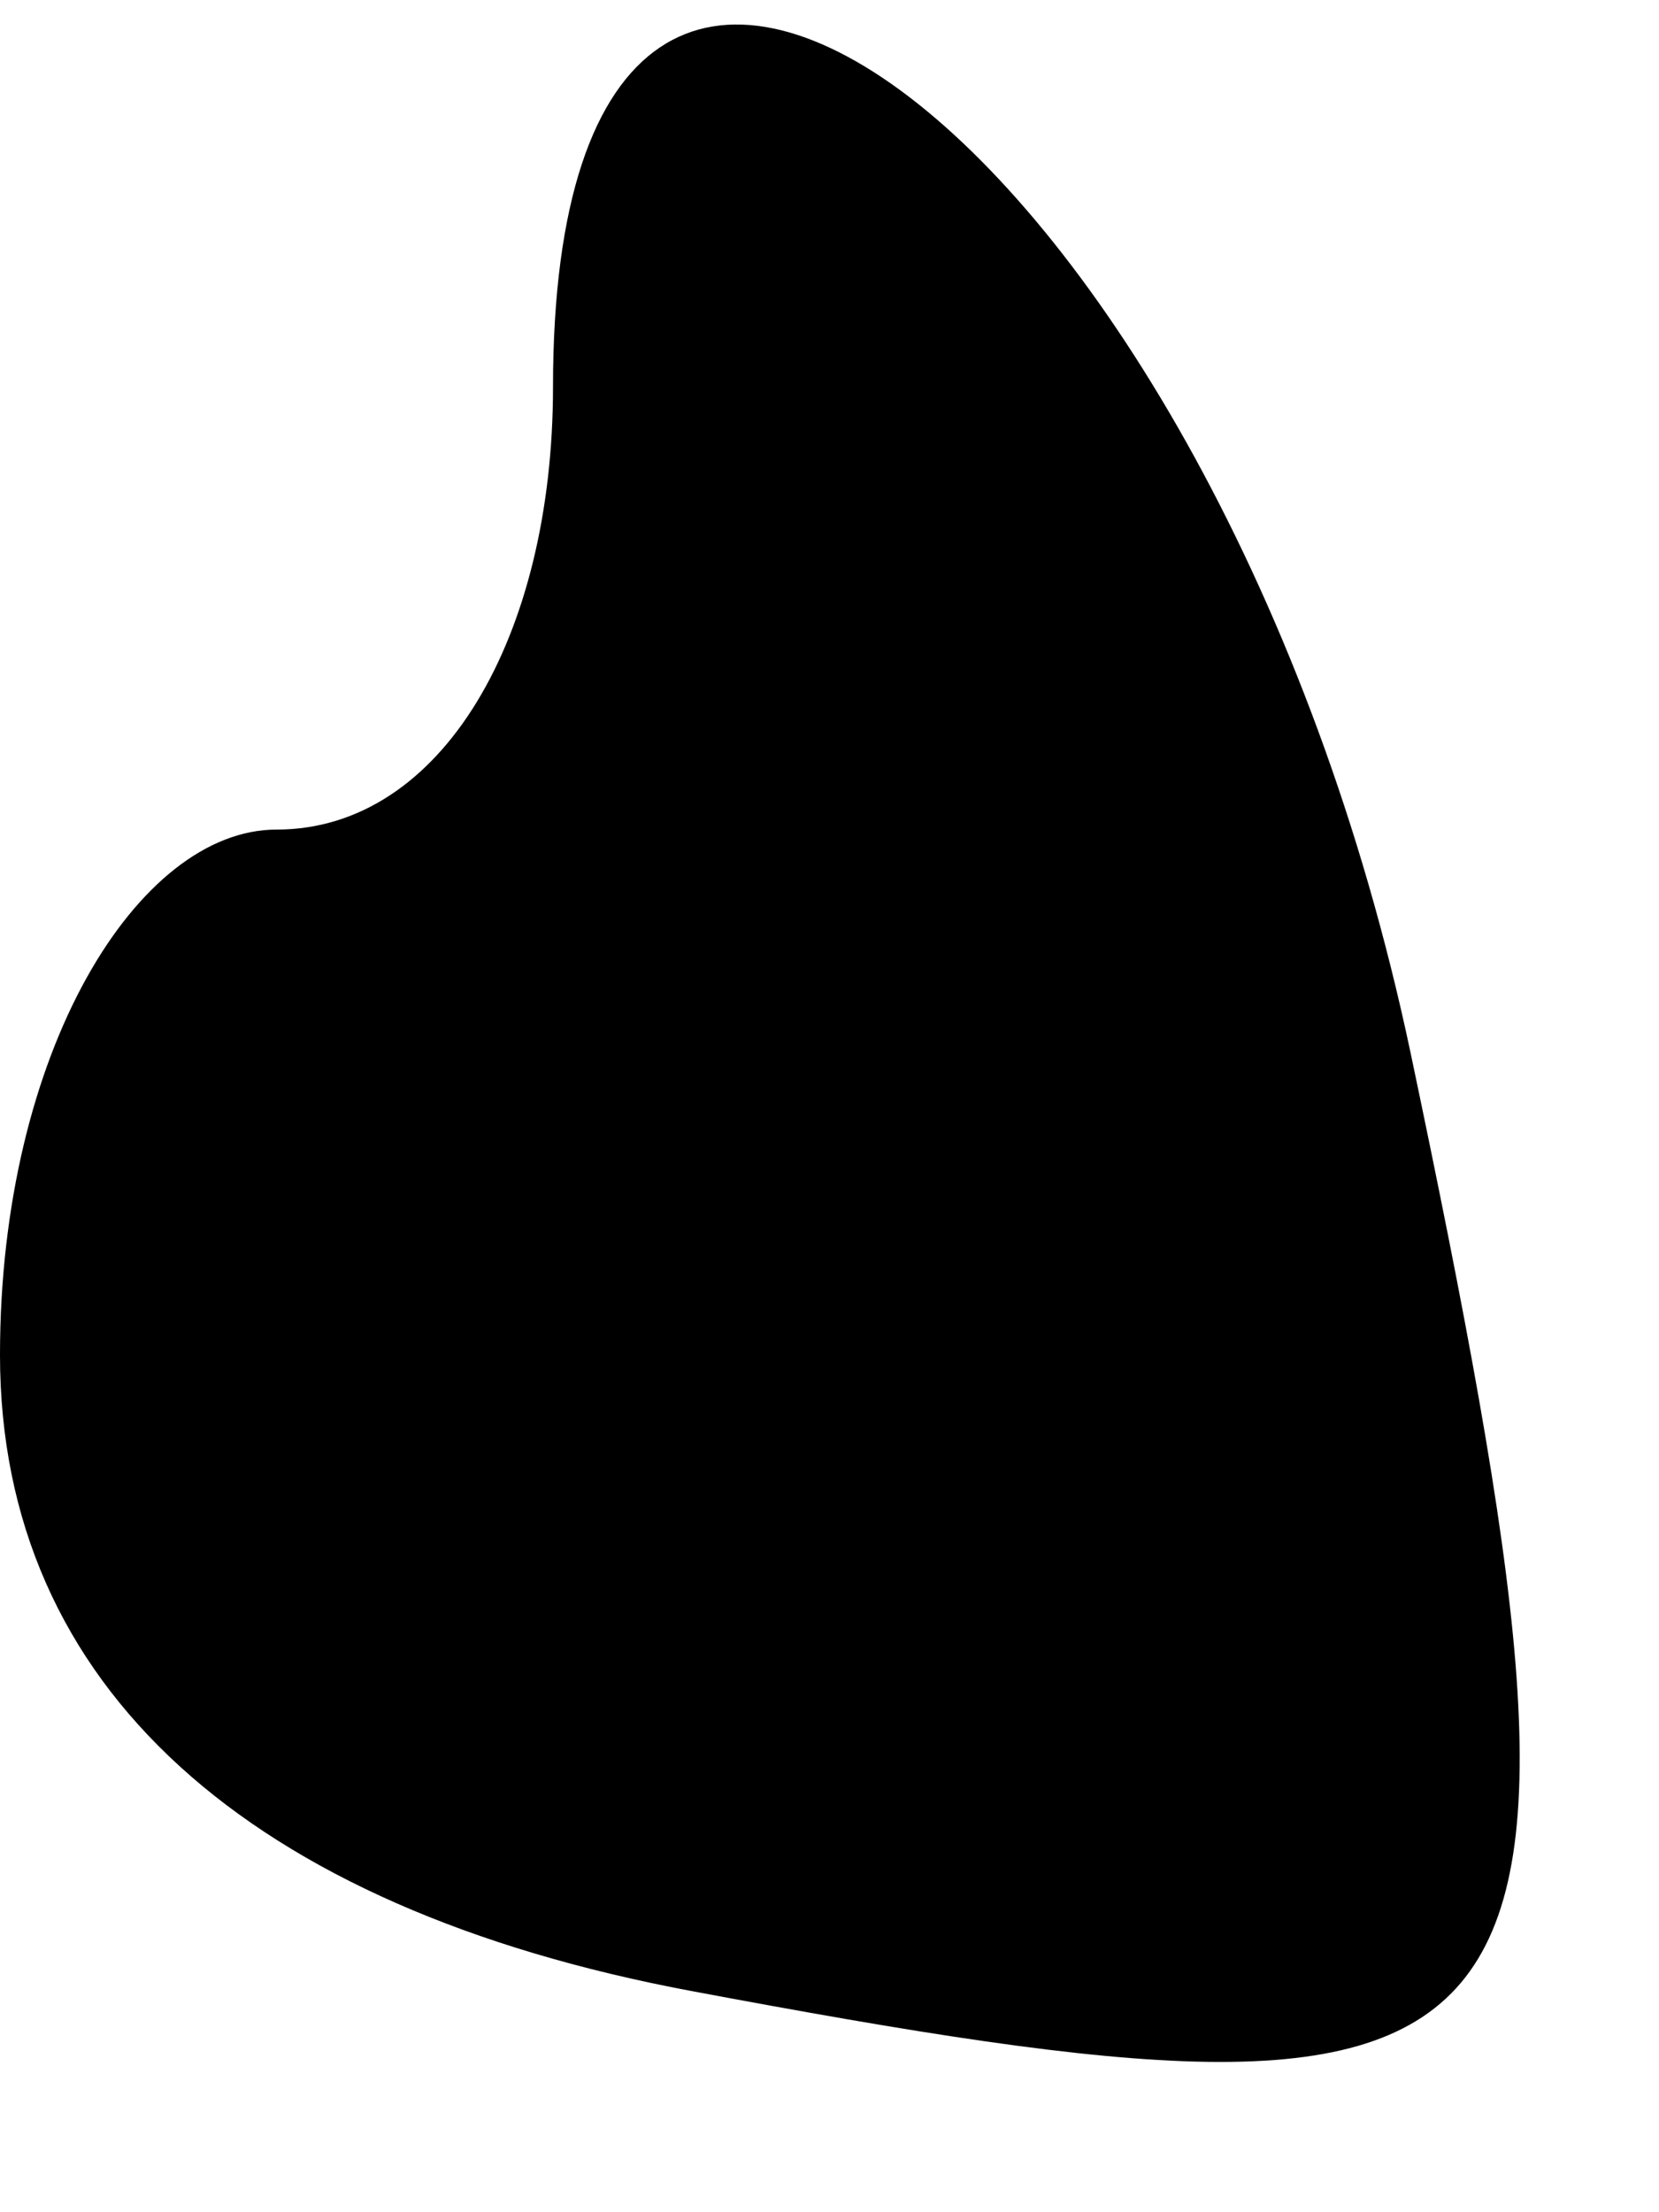 <?xml version="1.0" standalone="no"?>
<!DOCTYPE svg PUBLIC "-//W3C//DTD SVG 20010904//EN"
 "http://www.w3.org/TR/2001/REC-SVG-20010904/DTD/svg10.dtd">
<svg version="1.0" xmlns="http://www.w3.org/2000/svg"
 width="6pt" height="8pt" viewBox="0 0 6 8"
 preserveAspectRatio="xMidYMid meet">
<g transform="translate(0,8) scale(0.1,-0.1)"
fill="#000000" stroke="none">
<path fill="#000000" stroke="none" d="M20 66 c0 -9 -4 -16 -10 -16 -5 0 -10
-8 -10 -19 0 -12 9 -20 25 -23 32 -6 34 -4 26 34 -7 33 -31 51 -31 24z"/>
</g>
</svg>
